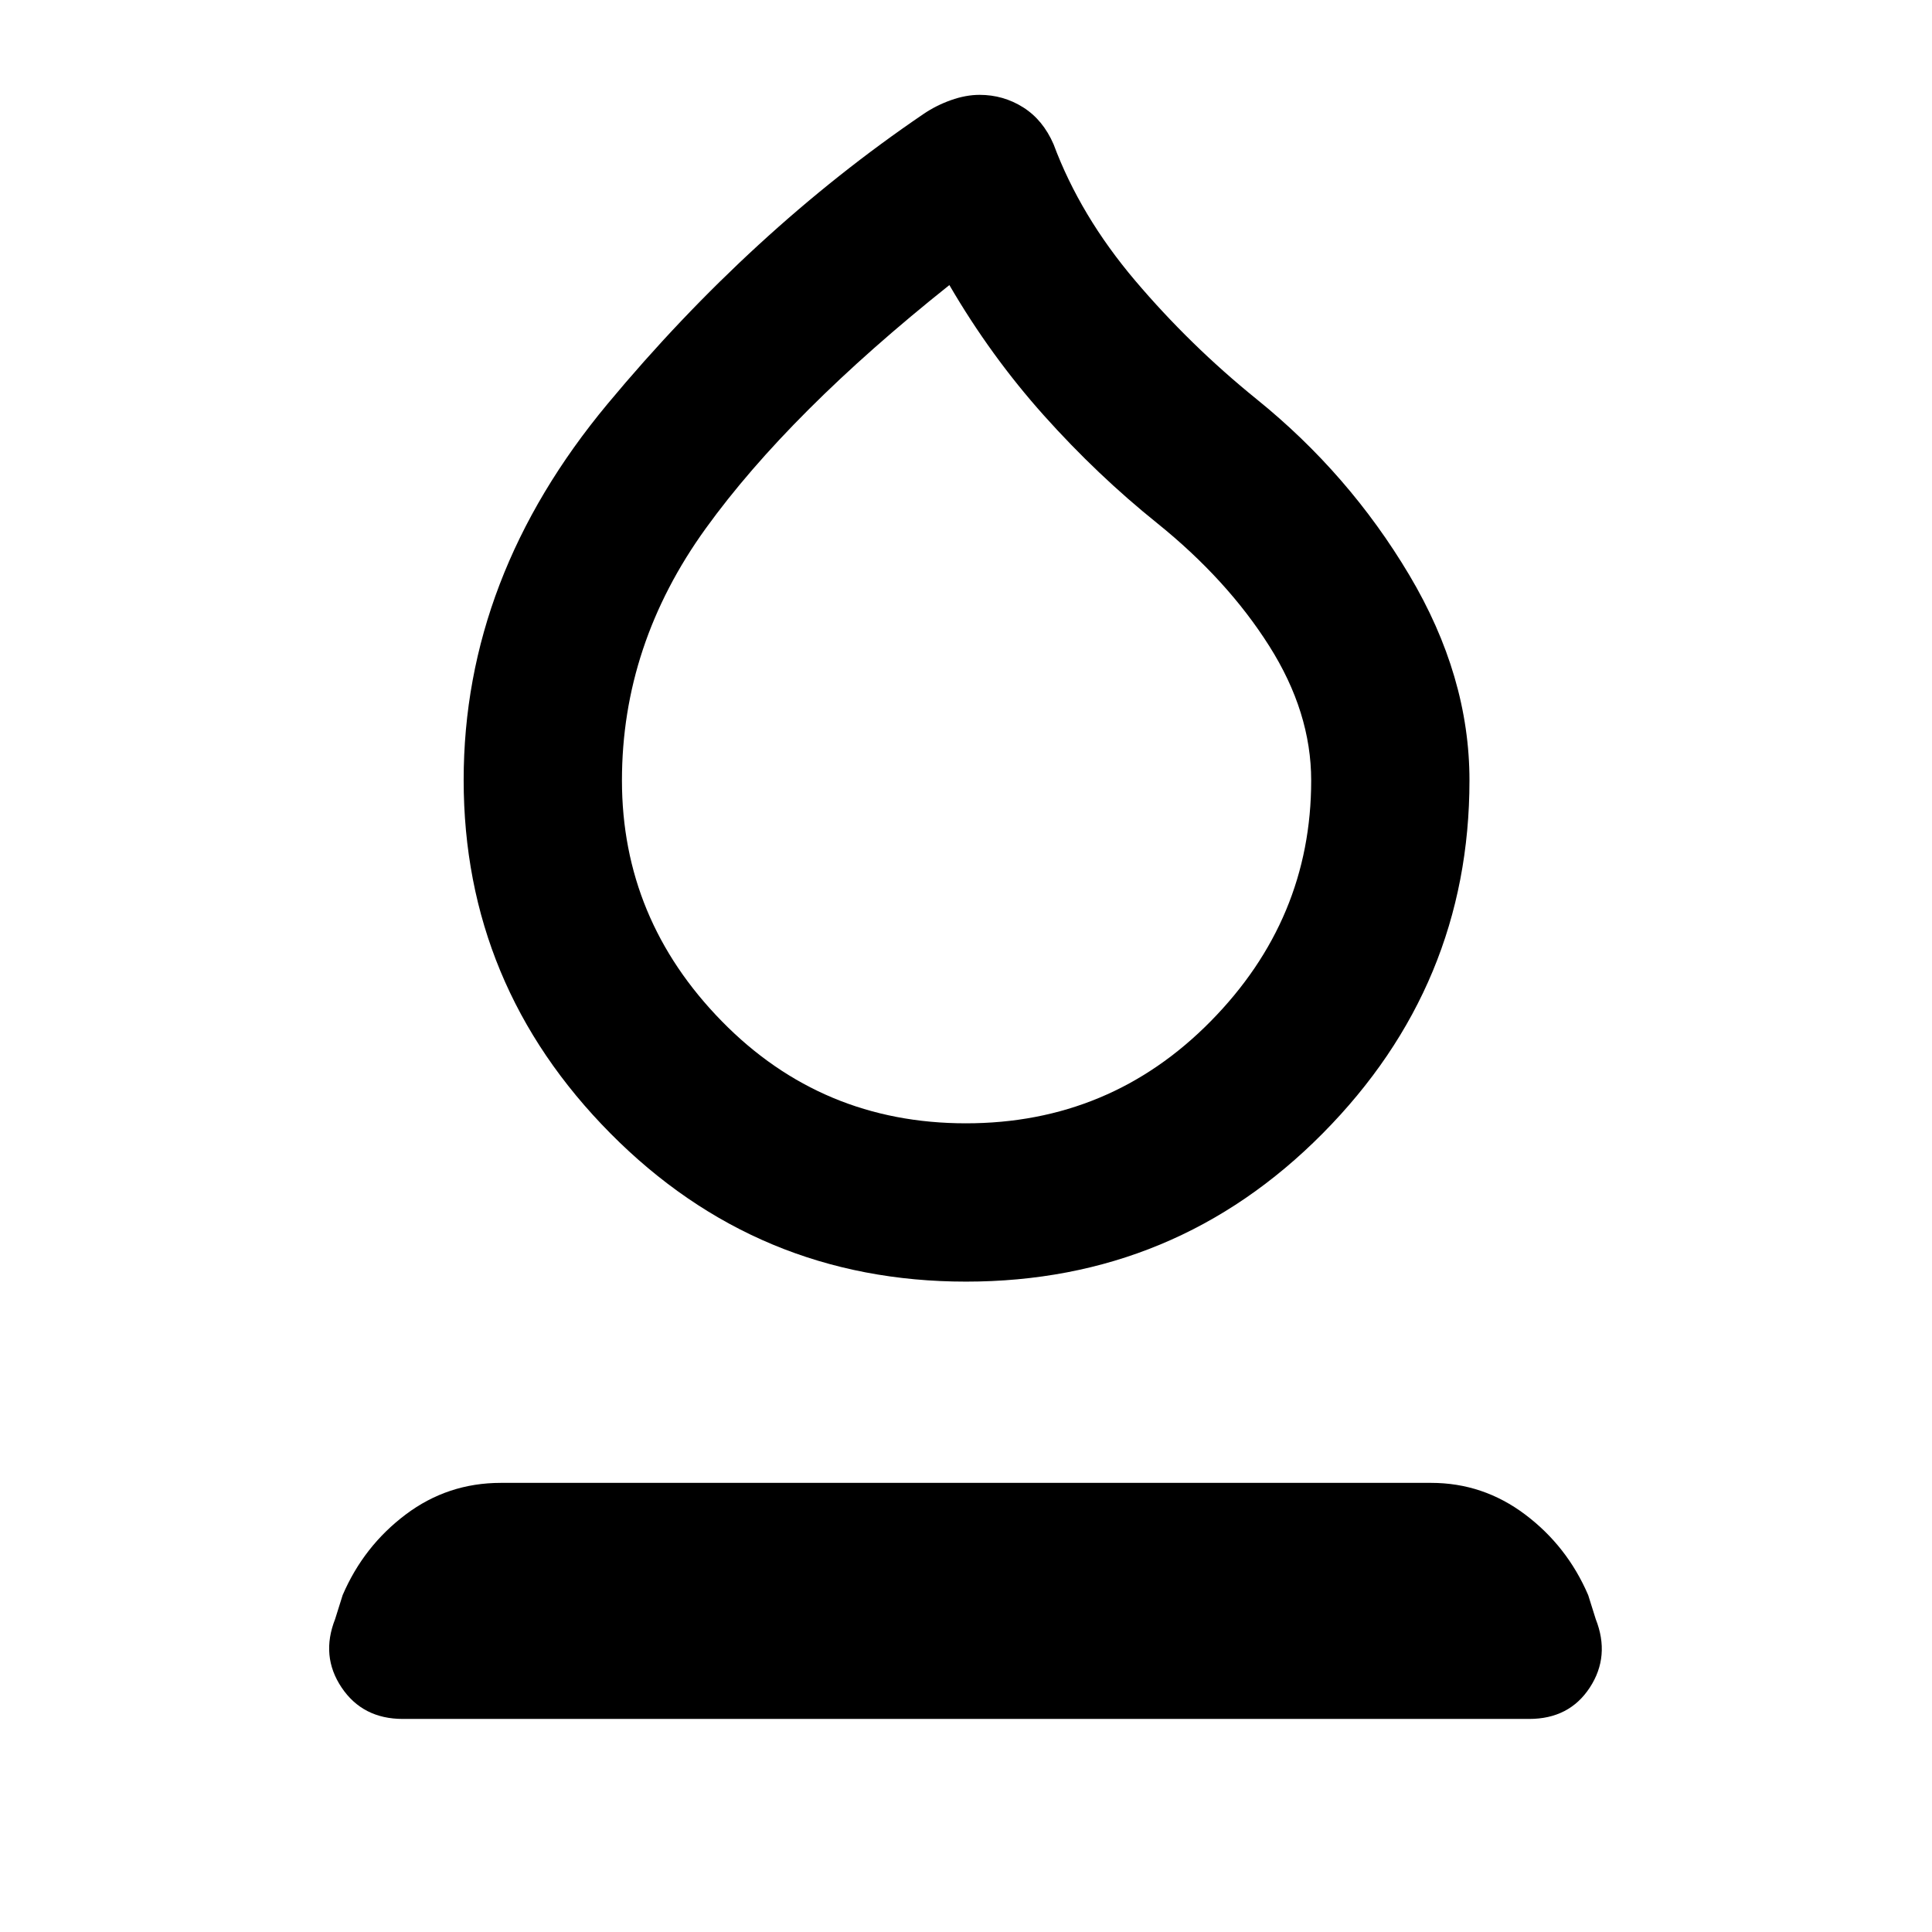 <svg xmlns="http://www.w3.org/2000/svg" height="48" viewBox="0 -960 960 960" width="48"><path d="M480-323.17q-103.67 0-176.64-73.61-72.97-73.61-72.97-175.65 0-100.92 71.53-186.9t156.95-144.02q6.26-4.26 13.65-6.89 7.39-2.63 14.22-2.63 11.83 0 21.68 6.22 9.84 6.21 15.1 18.35 13.26 35.56 40.52 67.71 27.26 32.15 60.31 58.89 45.91 37.05 75.87 87.35 29.95 50.31 29.95 102.11 0 101.85-72.96 175.46-72.97 73.61-177.21 73.61Zm-.03-78.66q71.64 0 121.59-50.69 49.96-50.69 49.96-119.66 0-33.91-20.85-66.84-20.84-32.94-55.63-60.98-29.74-23.87-56.24-53.46-26.5-29.58-47.06-64.89-79.44 63.26-121.07 120.94-41.63 57.67-41.63 125.19 0 68.99 49.65 119.69t121.28 50.7Zm.6-208.26Zm-280.4 504.22q-19.95 0-30.43-15.61t-3.22-34l3.74-11.91q10.46-24.36 31.34-40.07t47.27-15.71h462.26q25.8 0 46.69 15.71 20.89 15.71 31.35 40.07l3.74 11.91q7.26 18.39-2.93 34-10.2 15.61-30.15 15.61H200.17Z"/></svg>